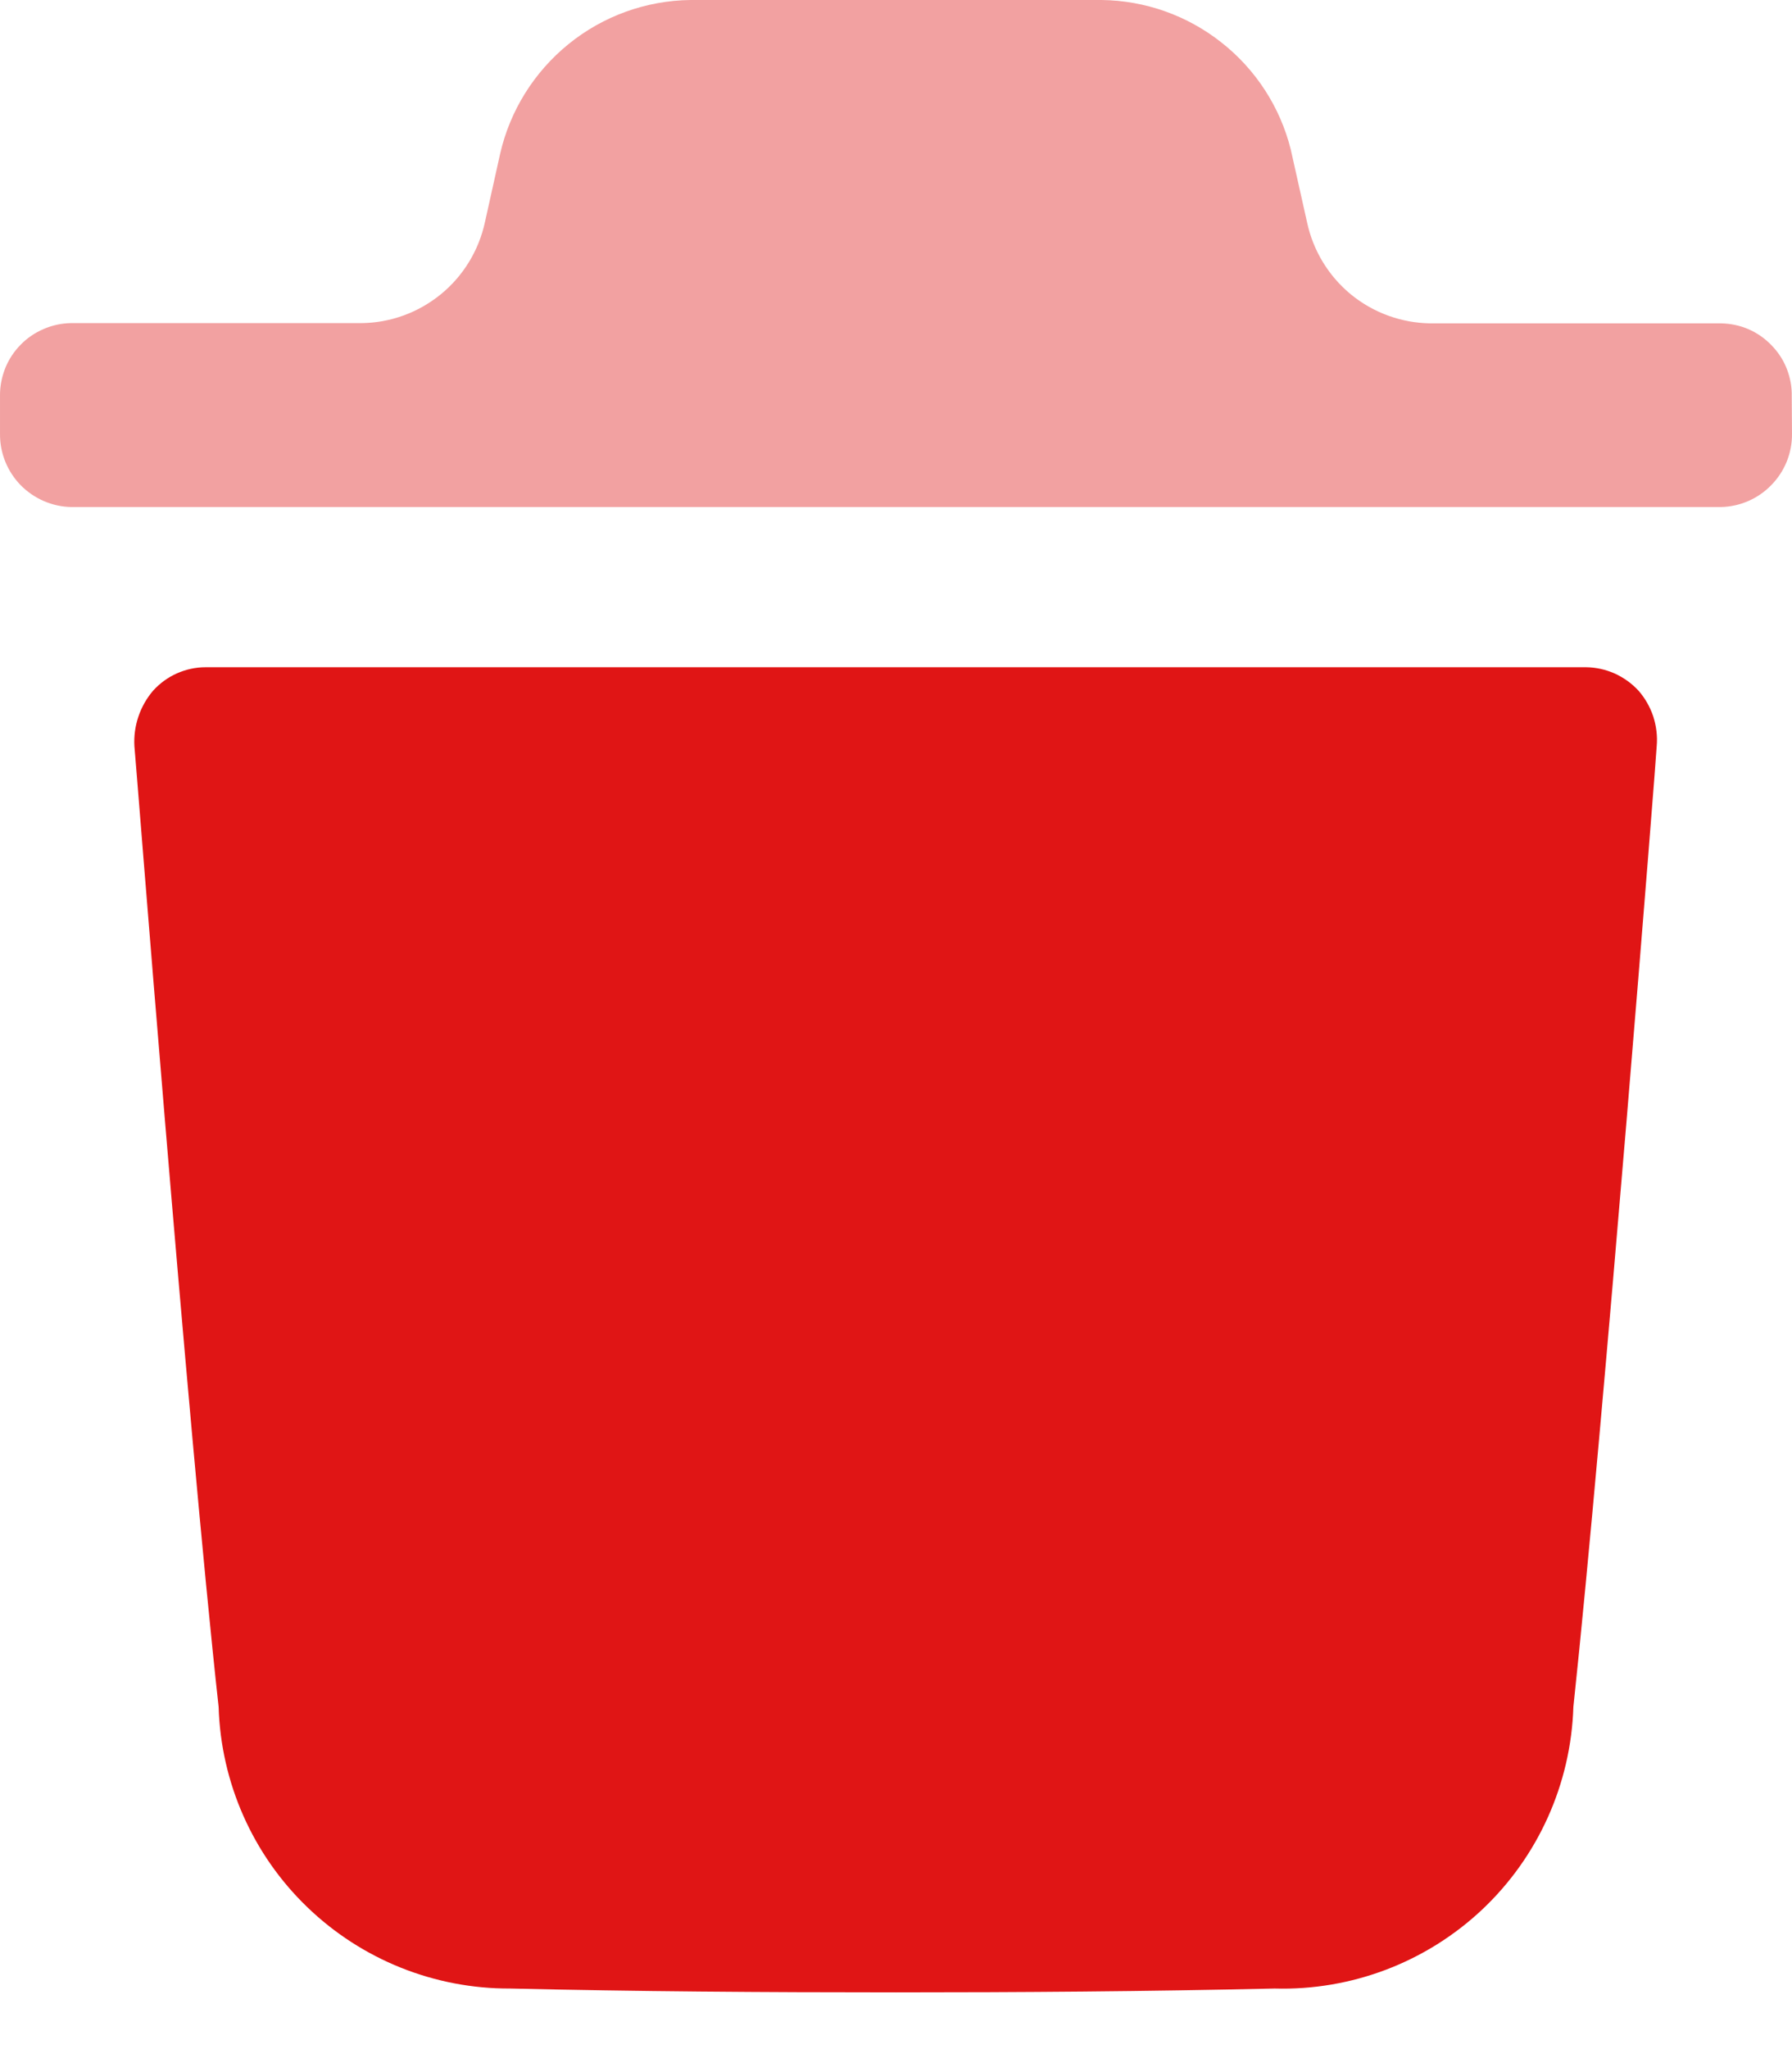 <svg width="14" height="16" viewBox="0 0 14 16" fill="none" xmlns="http://www.w3.org/2000/svg">
<path d="M12.943 5.826C12.943 5.879 12.528 11.122 12.292 13.328C12.273 13.929 12.017 14.498 11.58 14.91C11.142 15.322 10.559 15.544 9.958 15.527C8.953 15.55 7.968 15.557 6.999 15.557C5.97 15.557 4.964 15.55 3.987 15.527C3.396 15.53 2.826 15.302 2.4 14.891C1.974 14.481 1.726 13.92 1.708 13.328C1.464 11.114 1.057 5.879 1.05 5.826C1.041 5.668 1.094 5.512 1.197 5.392C1.249 5.335 1.312 5.289 1.382 5.258C1.452 5.227 1.528 5.21 1.605 5.21H12.393C12.469 5.211 12.545 5.228 12.615 5.259C12.685 5.291 12.748 5.336 12.8 5.392C12.852 5.451 12.891 5.52 12.916 5.594C12.94 5.669 12.95 5.748 12.943 5.826Z" fill="#E01515"/>
<path opacity="0.4" d="M13.998 3.095C14 3.021 13.986 2.948 13.959 2.879C13.932 2.81 13.891 2.748 13.839 2.695C13.788 2.642 13.726 2.599 13.659 2.57C13.591 2.541 13.518 2.526 13.444 2.525H11.176C10.949 2.522 10.73 2.443 10.554 2.299C10.379 2.155 10.258 1.956 10.211 1.734L10.084 1.167C10.001 0.836 9.811 0.543 9.543 0.332C9.276 0.121 8.947 0.004 8.606 0H5.395C5.048 0.004 4.712 0.125 4.442 0.344C4.173 0.562 3.984 0.864 3.907 1.202L3.789 1.733C3.741 1.955 3.62 2.154 3.445 2.297C3.269 2.441 3.05 2.521 2.823 2.523H0.555C0.481 2.524 0.408 2.54 0.341 2.569C0.273 2.598 0.211 2.64 0.16 2.693C0.108 2.746 0.067 2.809 0.04 2.877C0.013 2.946 -0.001 3.019 5.43928e-05 3.093V3.389C-0.001 3.538 0.057 3.681 0.161 3.788C0.265 3.894 0.407 3.956 0.555 3.959H13.445C13.594 3.956 13.736 3.894 13.839 3.787C13.943 3.681 14.001 3.538 14 3.389L13.998 3.095Z" fill="#E01515"/>
</svg>
